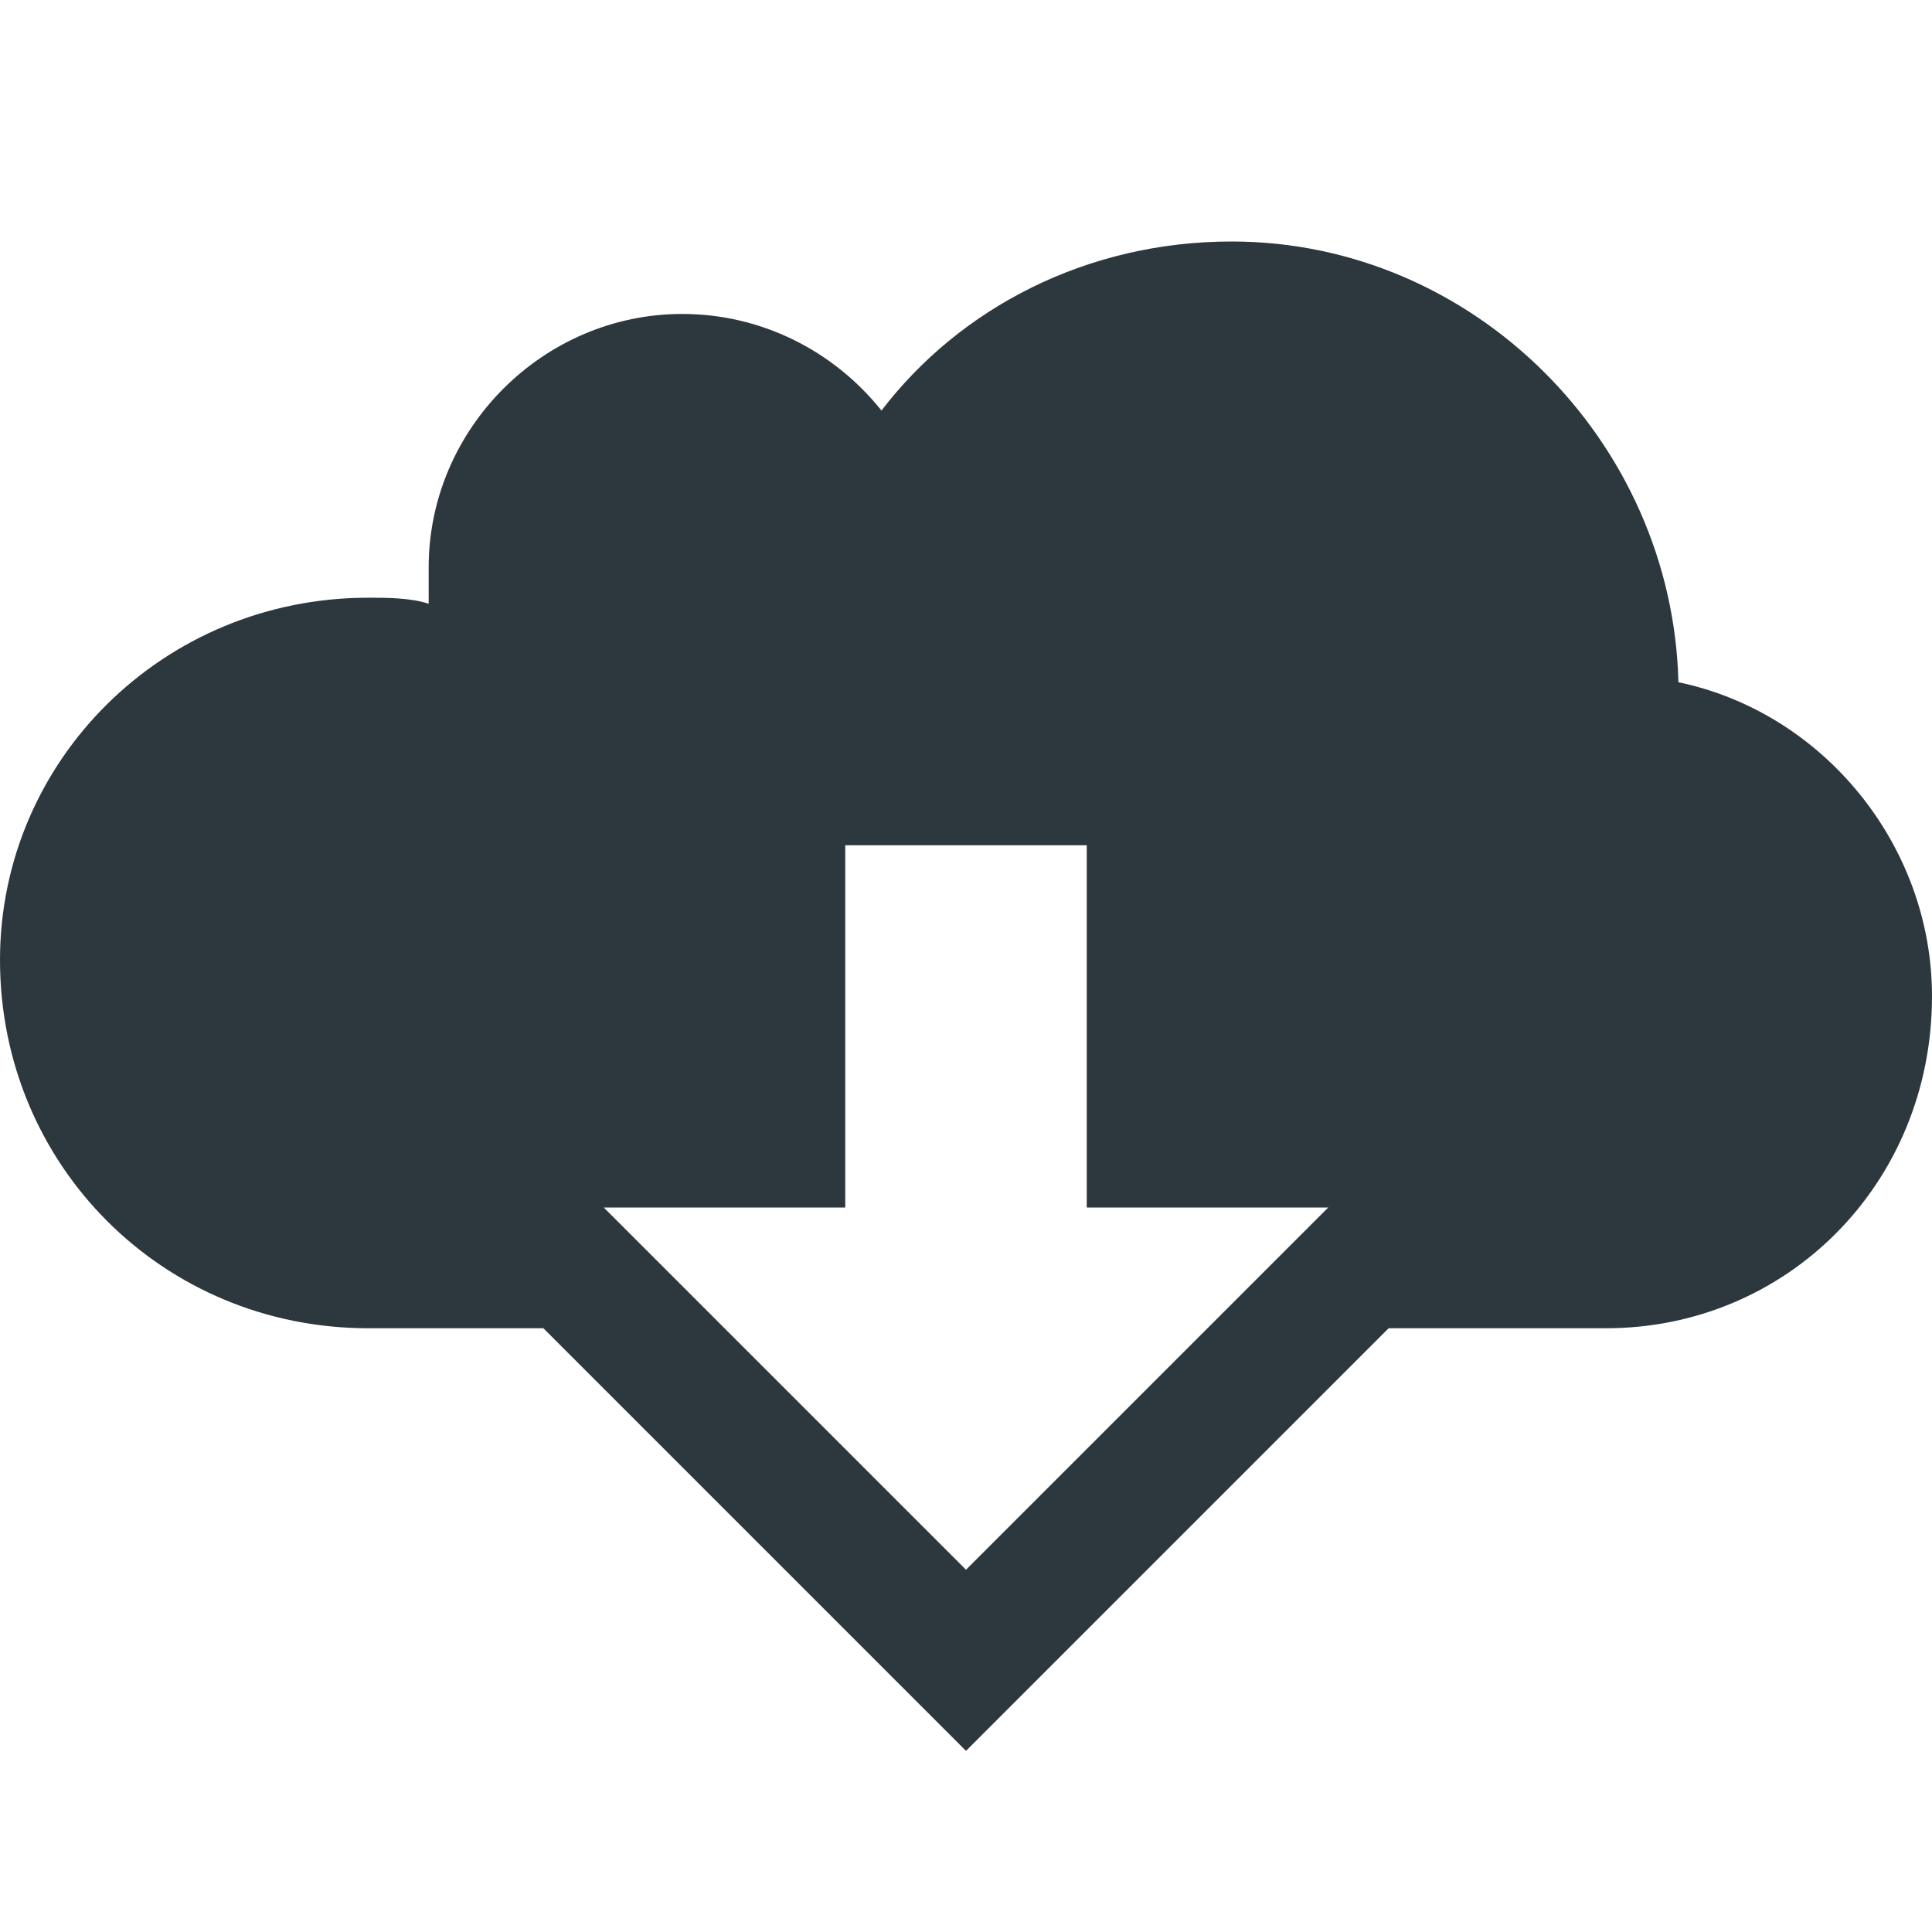 <?xml version="1.0" encoding="utf-8"?>
<!DOCTYPE svg PUBLIC "-//W3C//DTD SVG 1.1//EN" "http://www.w3.org/Graphics/SVG/1.1/DTD/svg11.dtd">
<svg version="1.1" xmlns="http://www.w3.org/2000/svg" xmlns:xlink="http://www.w3.org/1999/xlink" width="32" height="32" viewBox="0 0 32 32">
<path fill="#2d373e" class="icons-background" d="M27.8 11.3c-0.1-4-3.4-7.3-7.4-7.3-2.4 0-4.5 1.1-5.8 2.8-0.8-1-2-1.6-3.3-1.6-2.3 0-4.2 1.9-4.2 4.2 0 0.2 0 0.4 0 0.6-0.3-0.1-0.7-0.1-1-0.1-3.4 0-6.1 2.7-6.1 6 0 3.4 2.7 6.1 6.1 6.1h2.9l7 7 7-7h3.6c3 0 5.4-2.4 5.4-5.5 0-2.5-1.8-4.7-4.2-5.2zM16 26l-6-6h4v-6h4v6h4l-6 6z"></path>
</svg>
